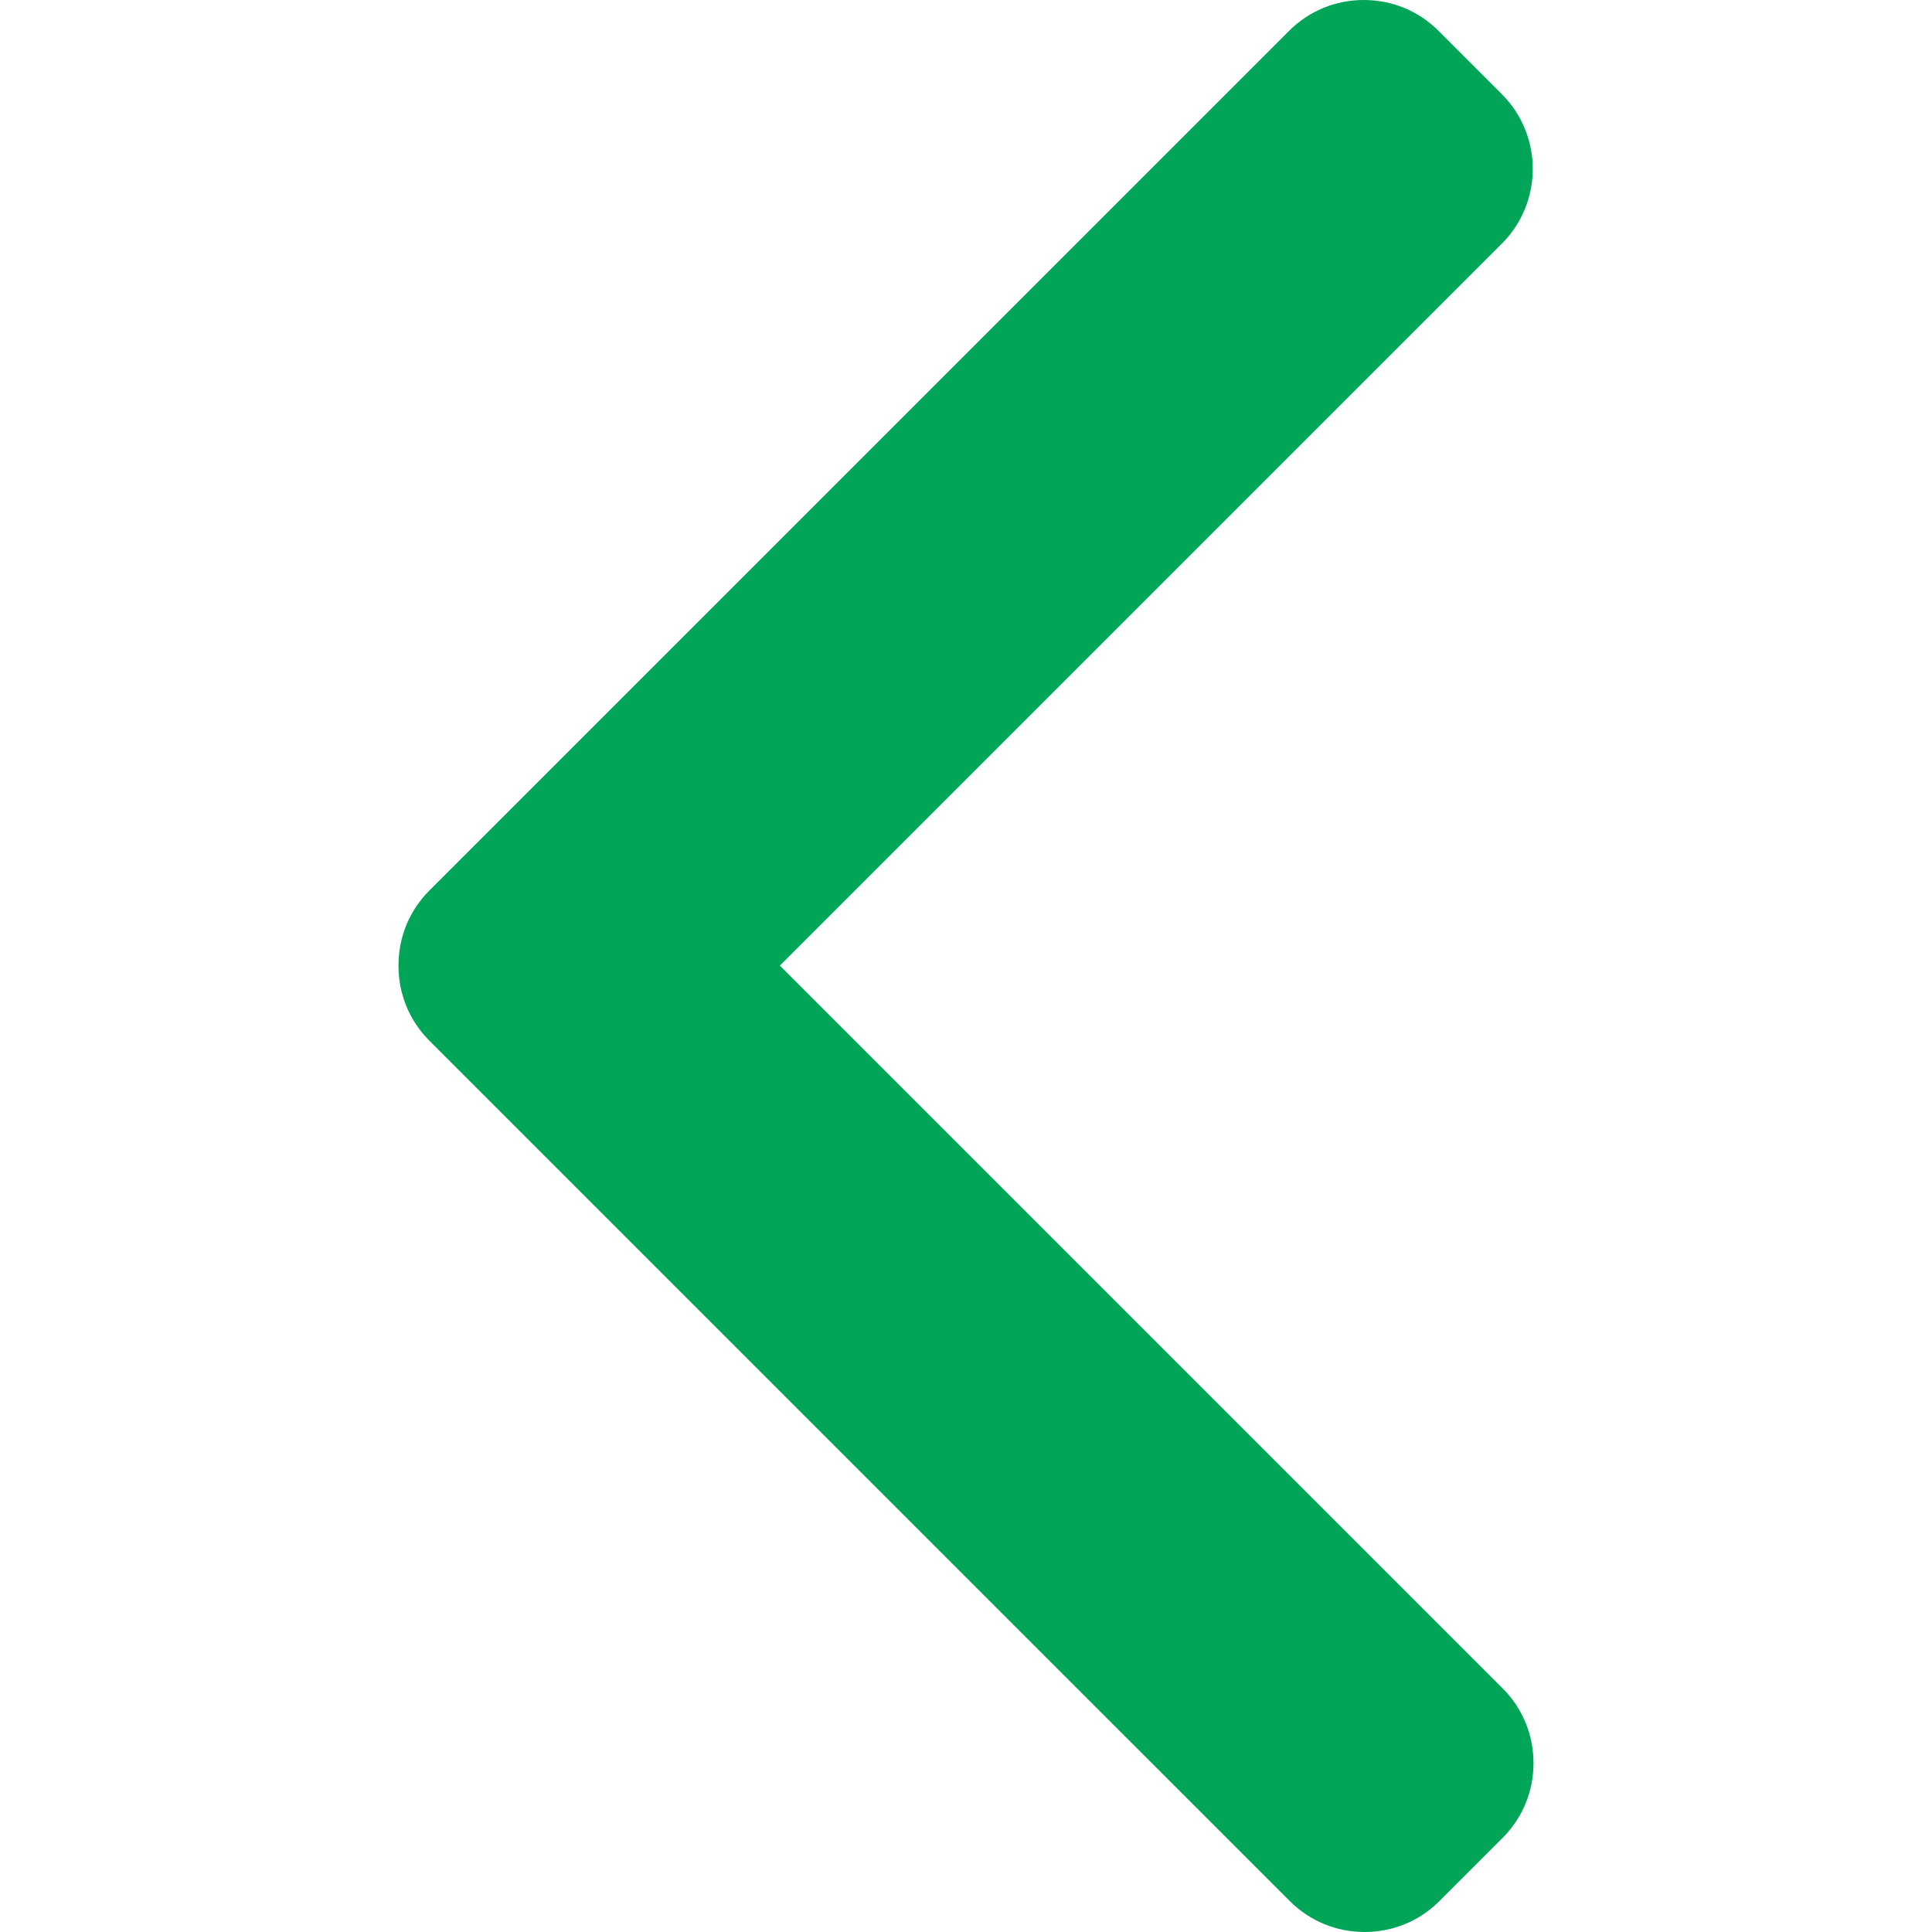 <svg width="73" height="73" viewBox="0 0 43 73" fill="#00A558"
    xmlns="http://www.w3.org/2000/svg">
    <path d="M1.221 33.651L33.707 1.166C34.458 0.414 35.461 0 36.531 0C37.6 0 38.603 0.414 39.355 1.166L41.747 3.558C43.304 5.116 43.304 7.65 41.747 9.206L14.468 36.485L41.777 63.794C42.529 64.546 42.943 65.549 42.943 66.618C42.943 67.688 42.529 68.69 41.777 69.443L39.385 71.834C38.633 72.586 37.63 73 36.561 73C35.492 73 34.489 72.586 33.737 71.834L1.221 39.319C0.468 38.565 0.054 37.557 0.057 36.487C0.054 35.412 0.468 34.405 1.221 33.651Z" fill="#00A558"/>
</svg>
